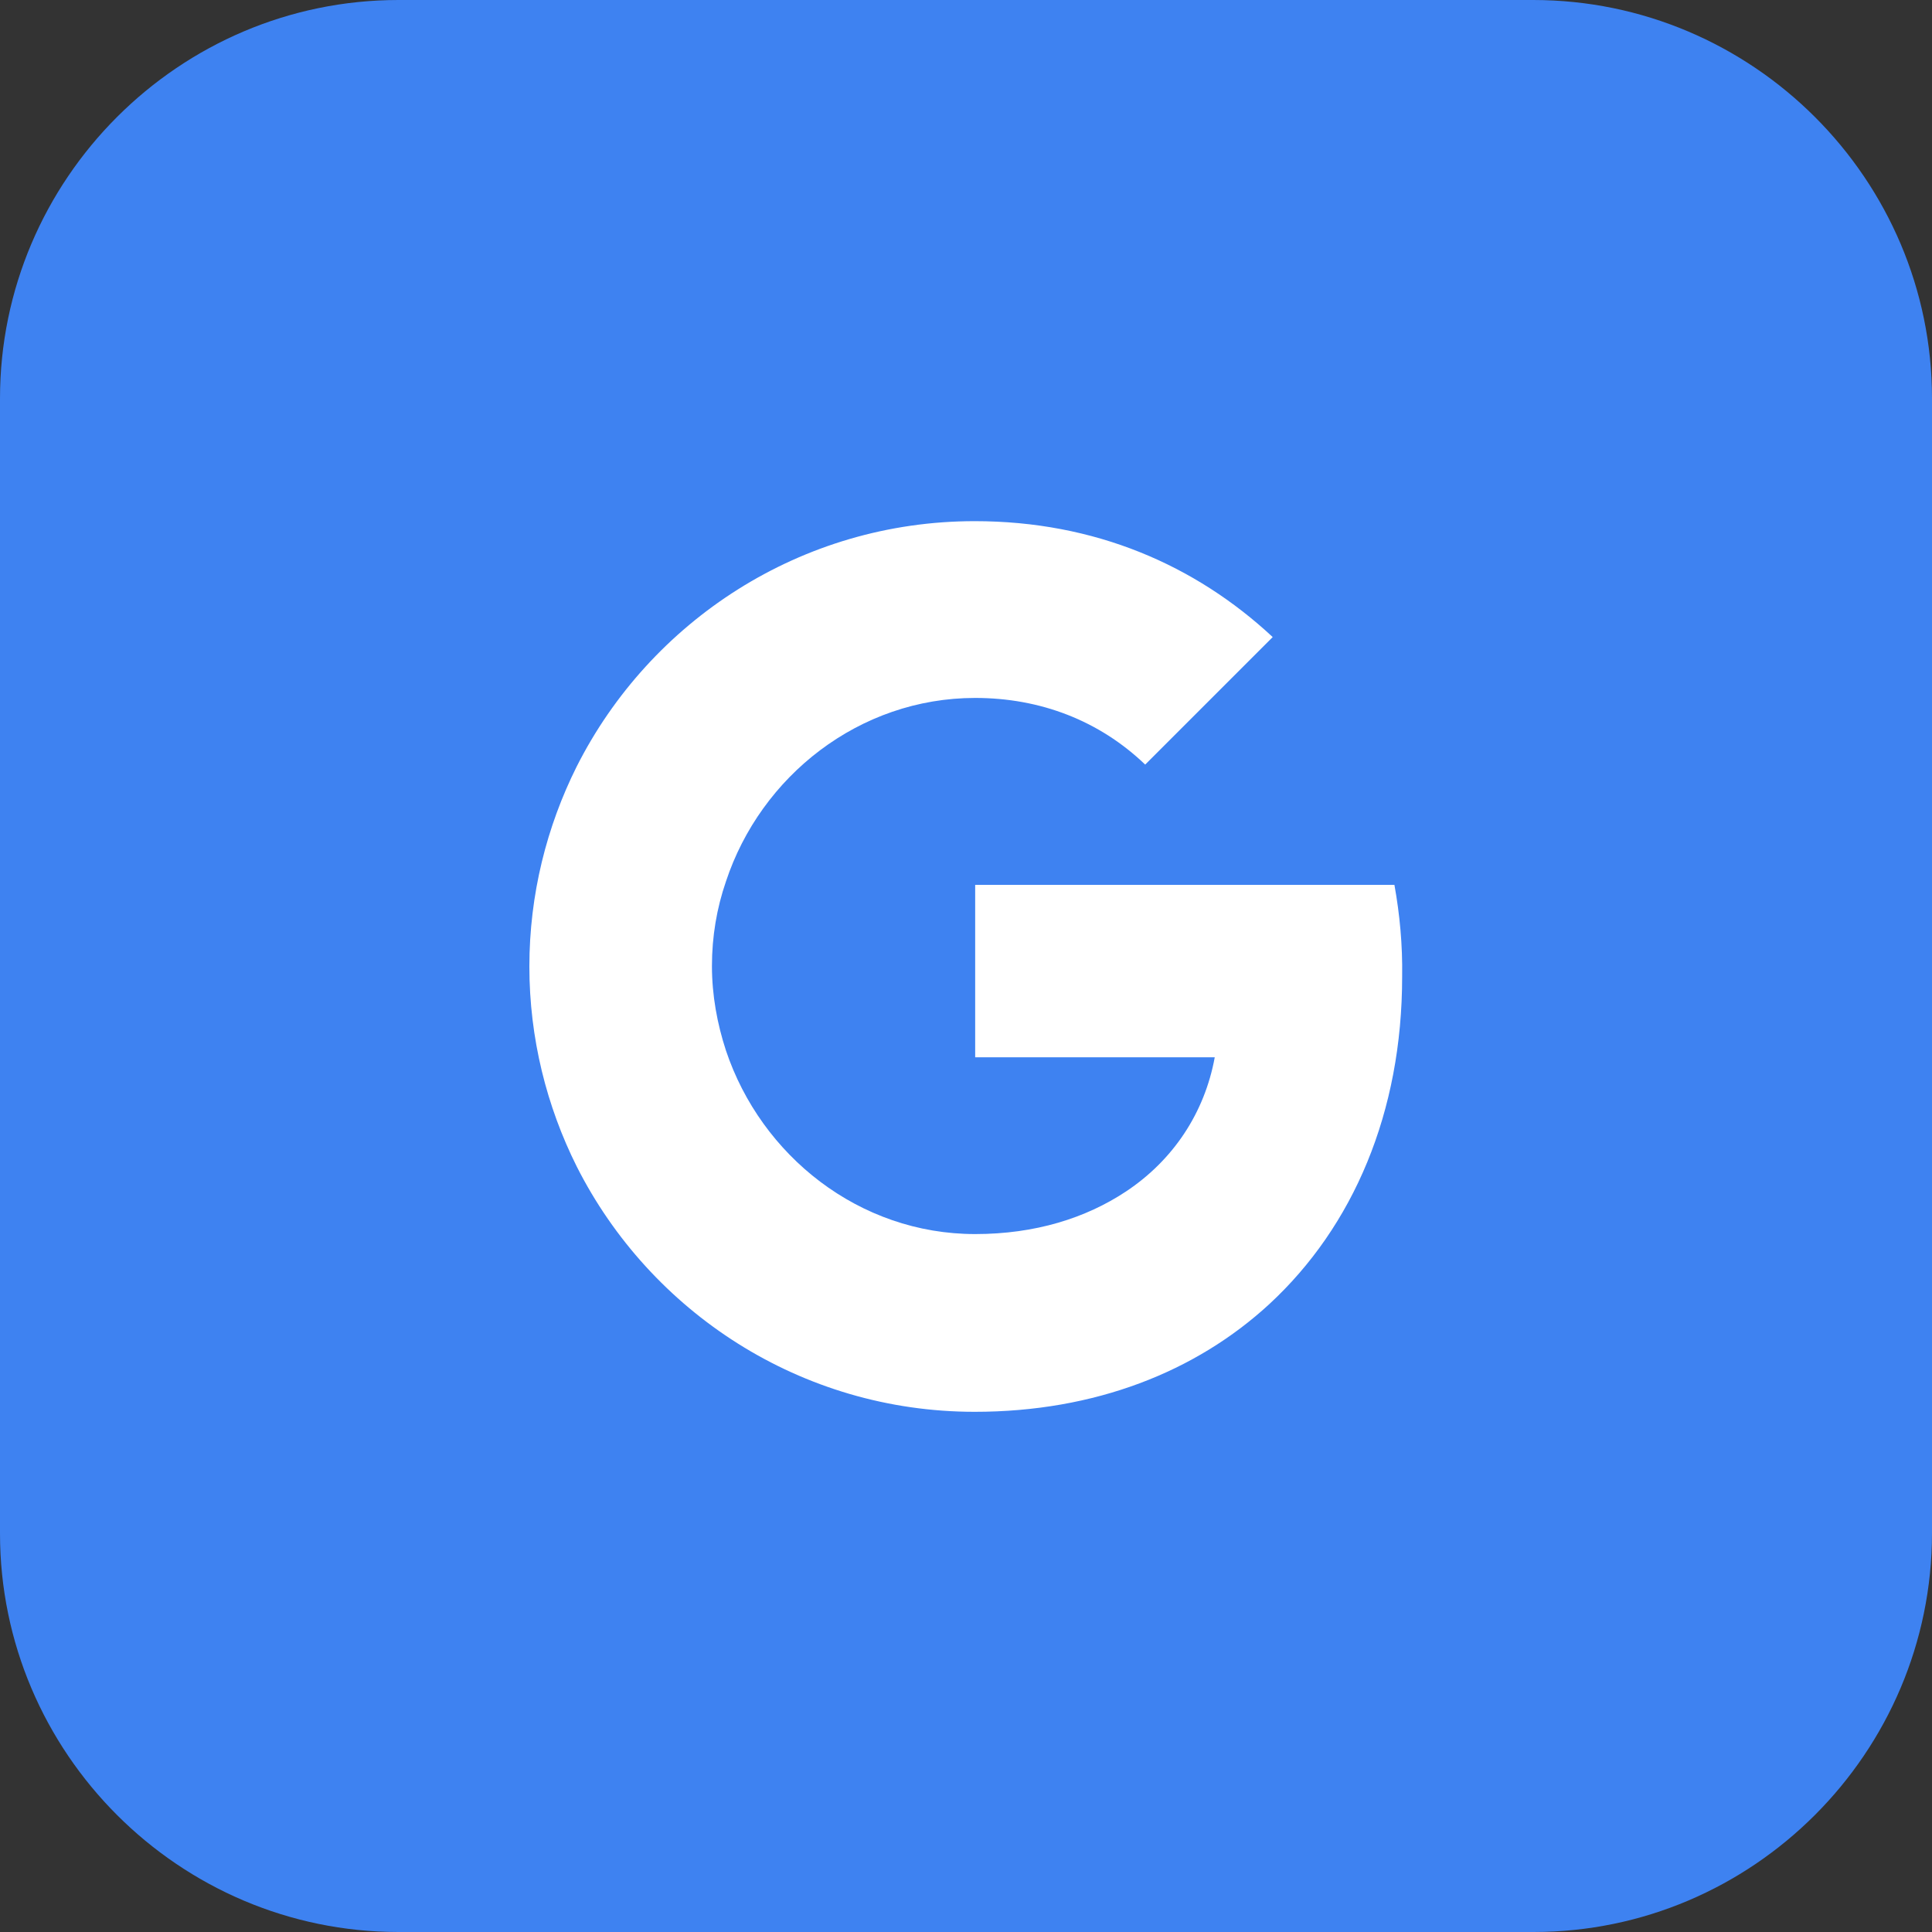 <?xml version="1.0" encoding="utf-8"?>
<!-- Generator: Adobe Illustrator 27.7.0, SVG Export Plug-In . SVG Version: 6.00 Build 0)  -->
<svg version="1.1" id="Layer_2" xmlns="http://www.w3.org/2000/svg" xmlns:xlink="http://www.w3.org/1999/xlink" x="0px" y="0px"
	 viewBox="0 0 40 40" style="enable-background:new 0 0 40 40;" xml:space="preserve">
<rect x="0" y="0" width="40" height="40" fill="#333333" stroke="none"/>
<style type="text/css">
	.st0{fill:#3E82F1;}
	.st1{fill-rule:evenodd;clip-rule:evenodd;fill:#FFFFFF;}
</style>
<g>
	<path class="st0" d="M31.75,40H8.25C3.71,40,0,36.29,0,31.75V8.25C0,3.71,3.71,0,8.25,0h23.49C36.29,0,40,3.71,40,8.25v23.49
		C40,36.29,36.29,40,31.75,40z"/>
</g>
<path class="st1" d="M28.87,18.32h-8.68v3.57h4.96c-0.21,1.15-0.86,2.13-1.84,2.78c-0.83,0.55-1.88,0.88-3.12,0.88
	c-2.4,0-4.43-1.62-5.16-3.8c-0.18-0.55-0.29-1.14-0.29-1.75c0-0.61,0.1-1.2,0.29-1.75c0.72-2.18,2.76-3.8,5.16-3.8
	c1.35,0,2.57,0.47,3.52,1.38l2.64-2.64c-1.6-1.49-3.68-2.4-6.17-2.4c-3.6,0-6.72,2.07-8.24,5.08c-0.62,1.24-0.98,2.65-0.98,4.14
	s0.36,2.9,0.98,4.14c1.52,3.01,4.64,5.08,8.24,5.08c2.49,0,4.58-0.83,6.1-2.23c1.74-1.61,2.75-3.97,2.75-6.78
	C29.04,19.56,28.98,18.93,28.87,18.32z"/>
</svg>
